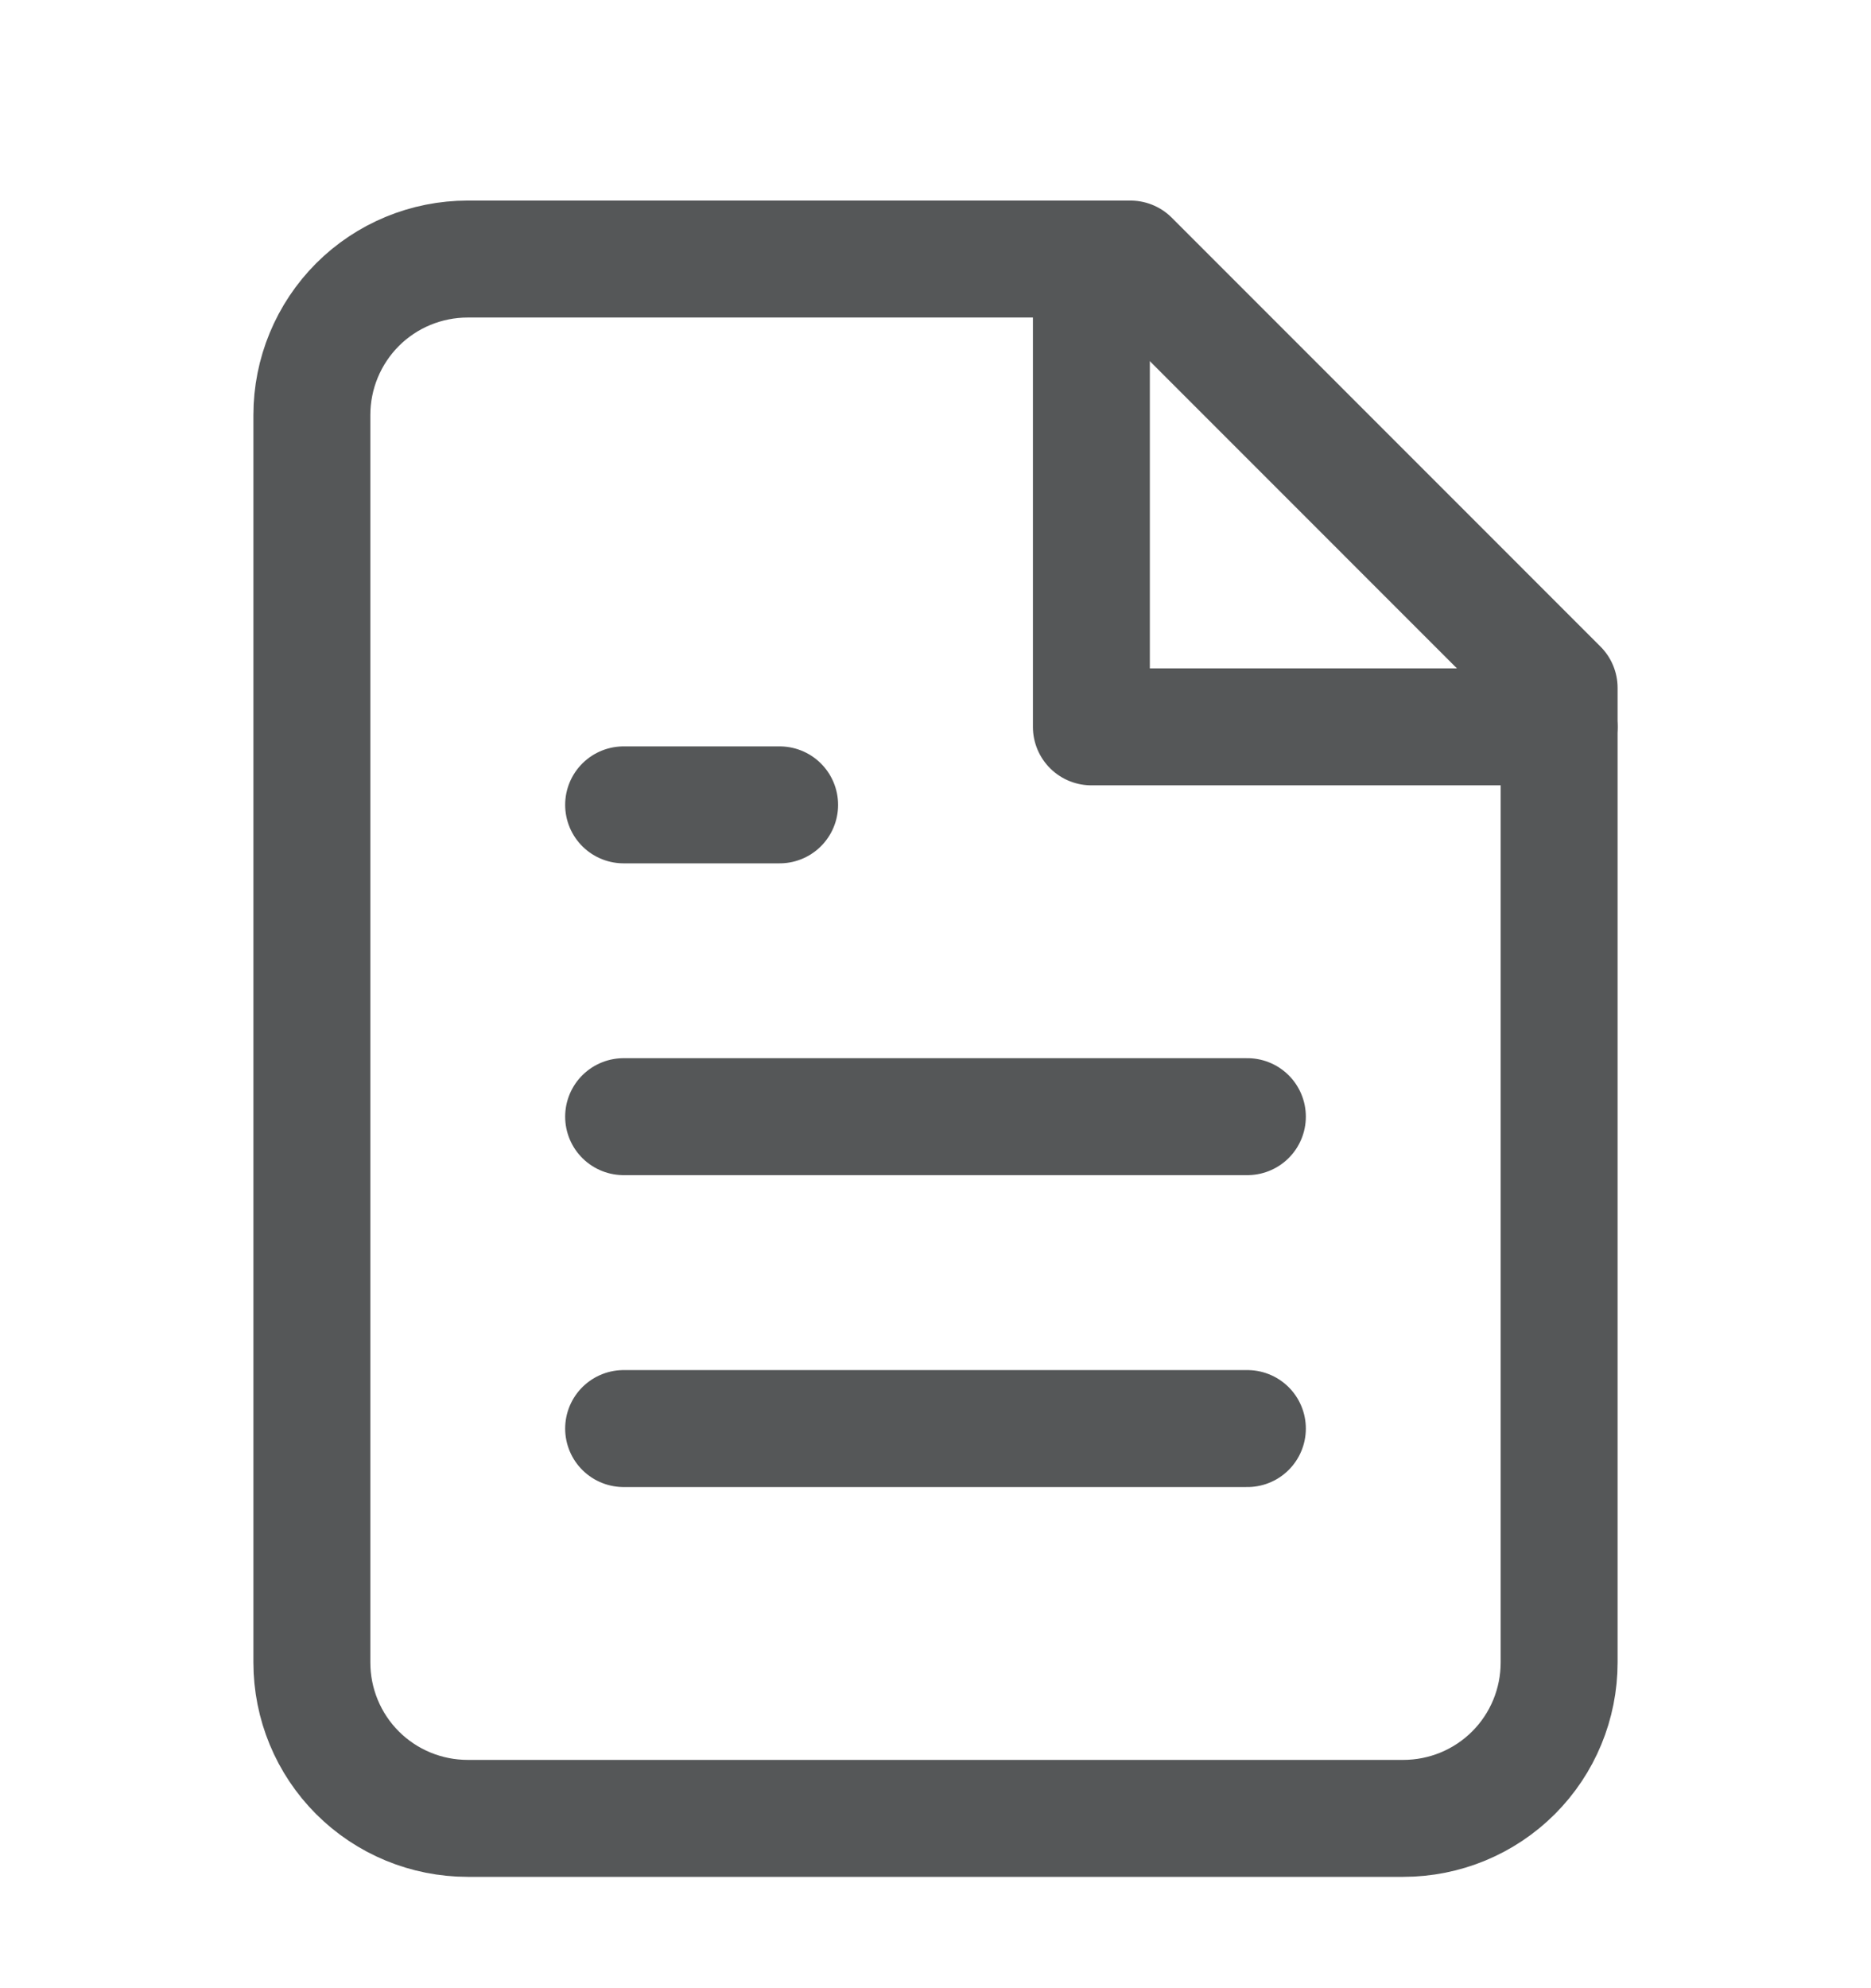 <svg width="16" height="17" viewBox="0 0 16 17" fill="none" xmlns="http://www.w3.org/2000/svg">
<g clip-path="url(#clip0_212_94)">
<path d="M9.667 2.215H4C3.646 2.215 3.307 2.355 3.057 2.605C2.807 2.856 2.667 3.195 2.667 3.548V14.215C2.667 14.569 2.807 14.908 3.057 15.158C3.307 15.408 3.646 15.548 4 15.548H12C12.354 15.548 12.693 15.408 12.943 15.158C13.193 14.908 13.333 14.569 13.333 14.215V5.882L9.667 2.215Z" stroke="#555758" stroke-linecap="round" stroke-linejoin="round"/>
<path d="M9.333 2.215V6.215H13.333" stroke="#555758" stroke-linecap="round" stroke-linejoin="round"/>
<path d="M10.667 9.548H5.333" stroke="#555758" stroke-linecap="round" stroke-linejoin="round"/>
<path d="M10.667 12.215H5.333" stroke="#555758" stroke-linecap="round" stroke-linejoin="round"/>
<path d="M6.667 6.882H5.333" stroke="#555758" stroke-linecap="round" stroke-linejoin="round"/>
</g>
<defs>
<clipPath id="clip0_212_94">
<rect width="16" height="16" fill="white" transform="translate(0 0.882)"/>
</clipPath>
</defs>
</svg>
